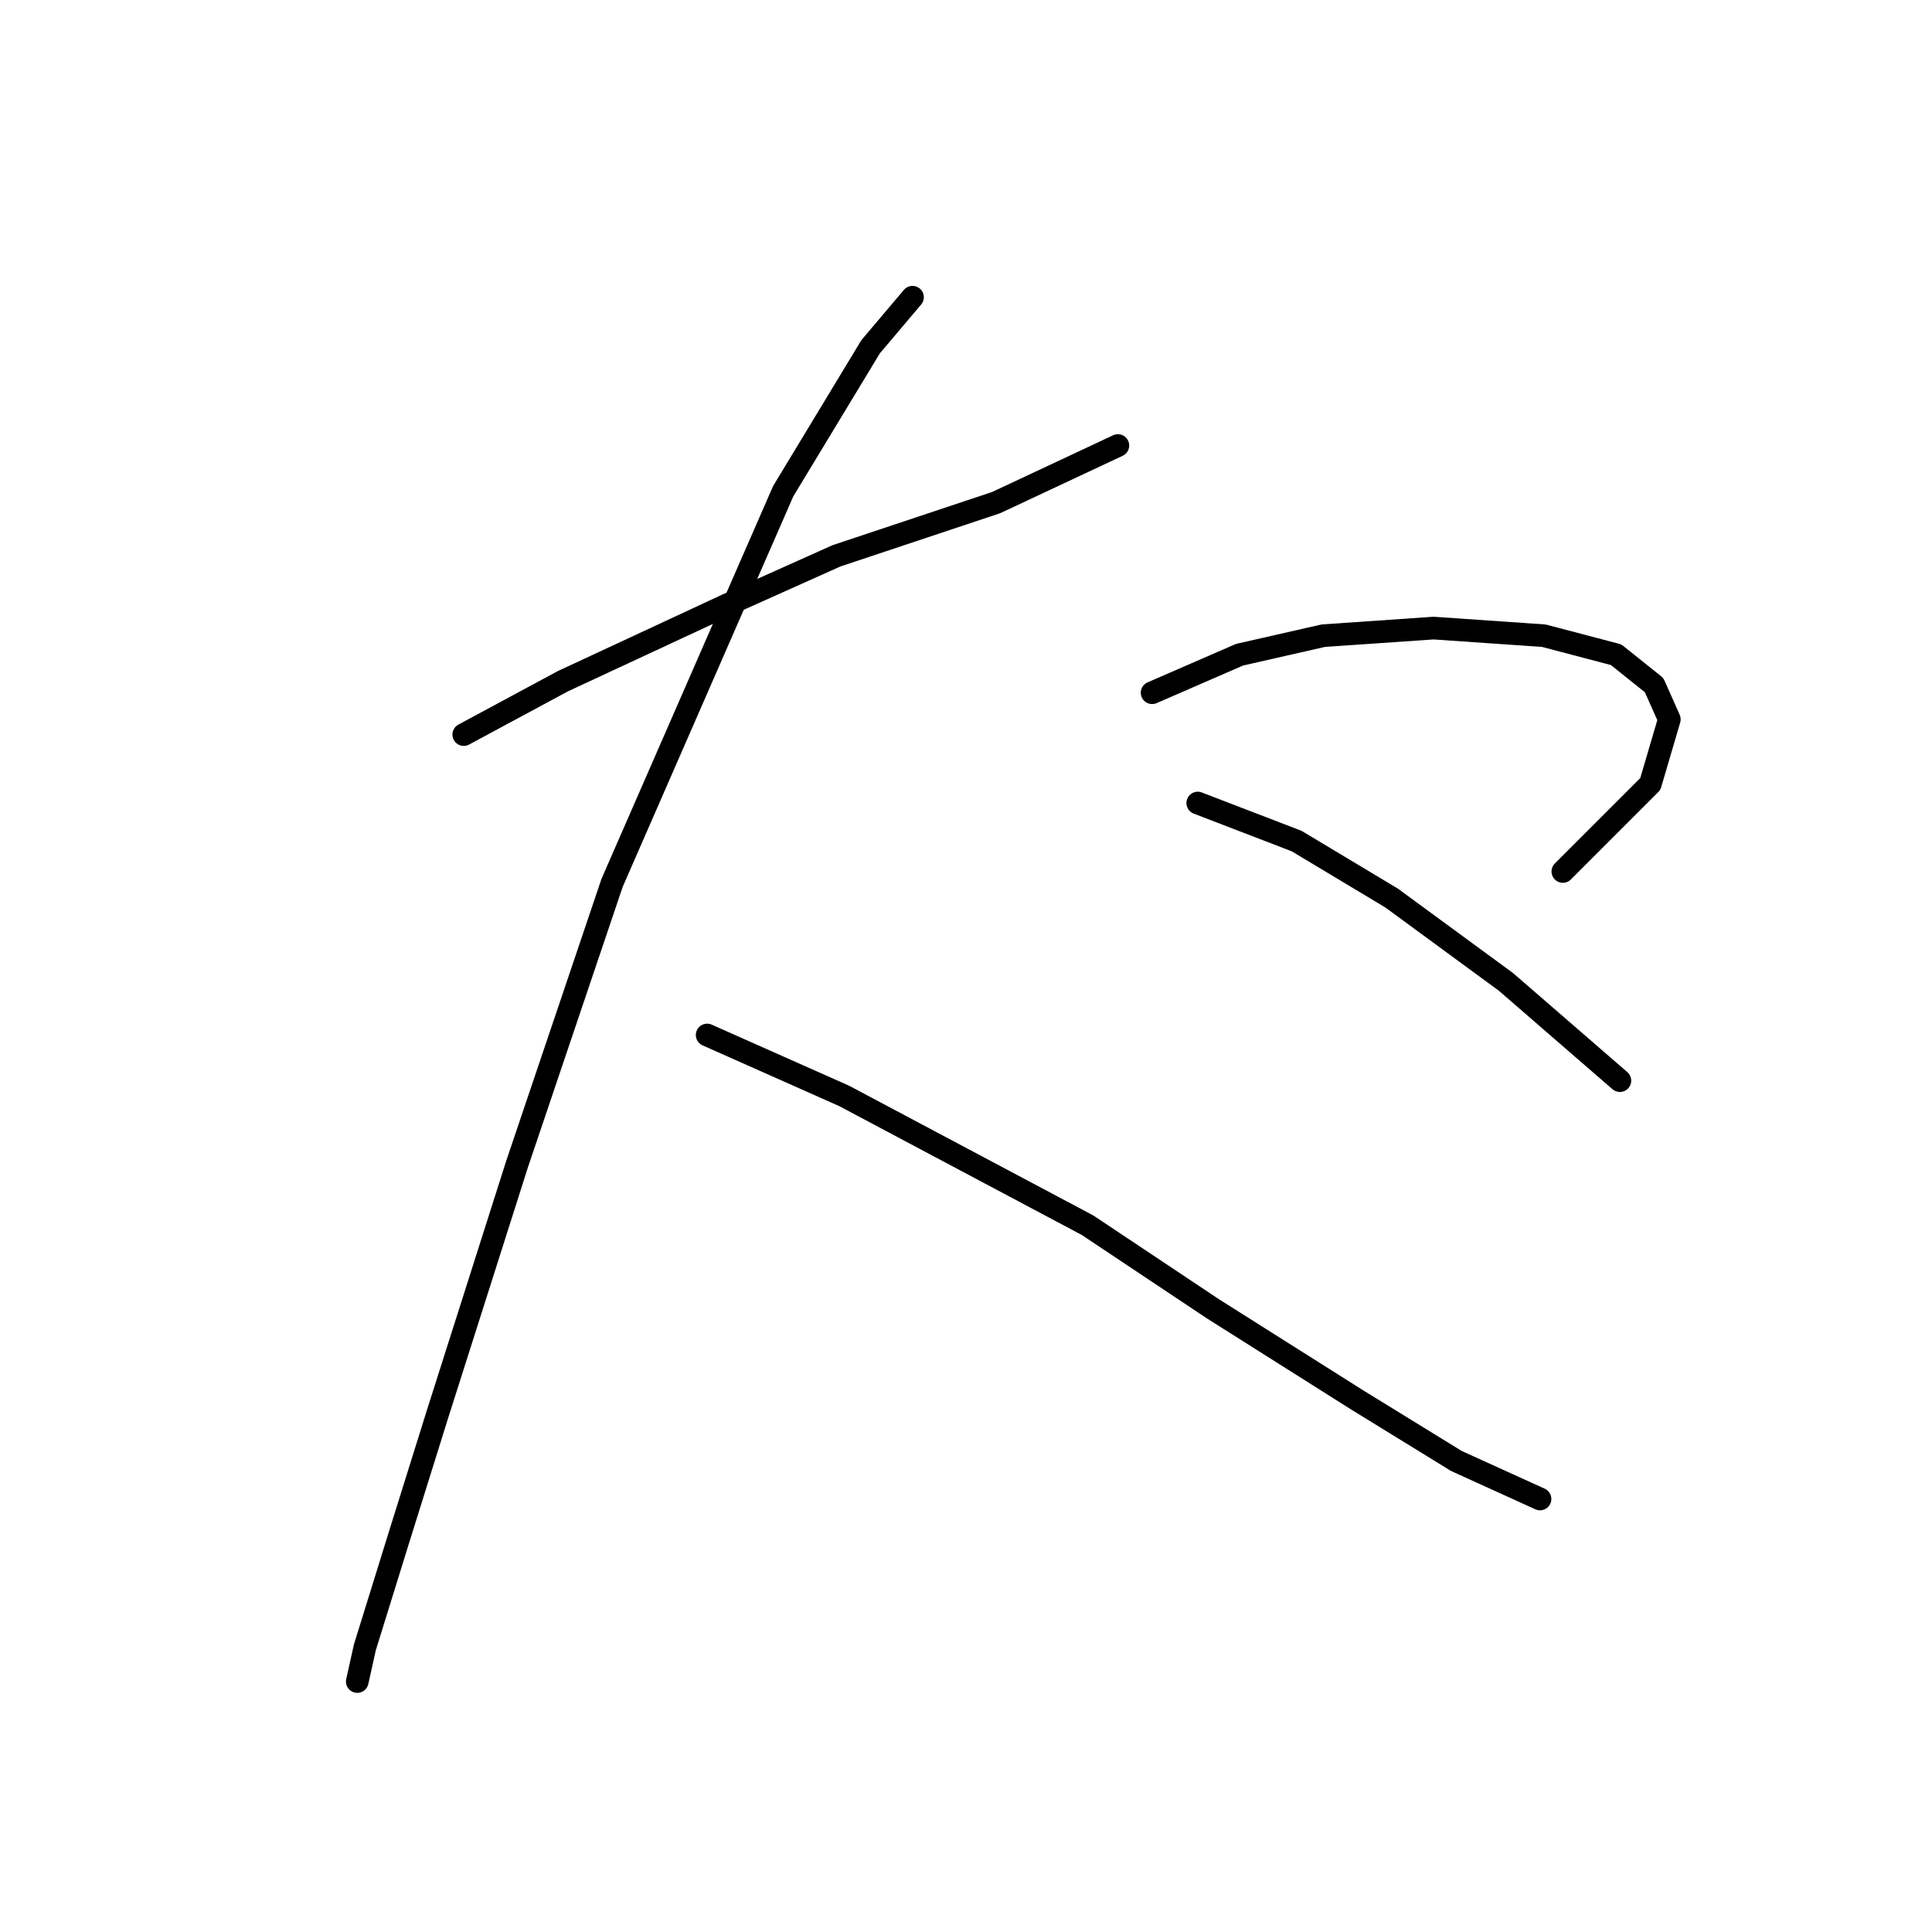 <?xml version="1.0" standalone="no"?>
    <svg width="256" height="256" xmlns="http://www.w3.org/2000/svg" version="1.1">
    <polyline stroke="black" stroke-width="3" stroke-linecap="round" fill="transparent" stroke-linejoin="round" points="61.45 97.335 74.552 90.28 96.221 80.201 110.835 73.65 132 66.595 148.125 59.036 148.125 59.036 " />
        <polyline stroke="black" stroke-width="3" stroke-linecap="round" fill="transparent" stroke-linejoin="round" points="120.913 39.383 115.37 45.934 103.78 65.084 81.103 116.988 68.505 154.278 57.923 187.538 52.883 203.663 48.348 218.277 47.34 222.812 47.34 222.812 " />
        <polyline stroke="black" stroke-width="3" stroke-linecap="round" fill="transparent" stroke-linejoin="round" points="93.701 137.145 111.843 145.208 144.094 162.341 160.724 173.428 179.873 185.522 192.975 193.585 204.061 198.624 204.061 198.624 " />
        <polyline stroke="black" stroke-width="3" stroke-linecap="round" fill="transparent" stroke-linejoin="round" points="152.661 91.792 164.251 86.752 175.337 84.233 189.951 83.225 204.565 84.233 214.14 86.752 219.179 90.784 221.195 95.319 218.675 103.886 207.085 115.476 207.085 115.476 " />
        <polyline stroke="black" stroke-width="3" stroke-linecap="round" fill="transparent" stroke-linejoin="round" points="158.708 106.406 171.81 111.445 184.408 119.004 199.526 130.09 214.644 143.192 214.644 143.192 " />
        </svg>